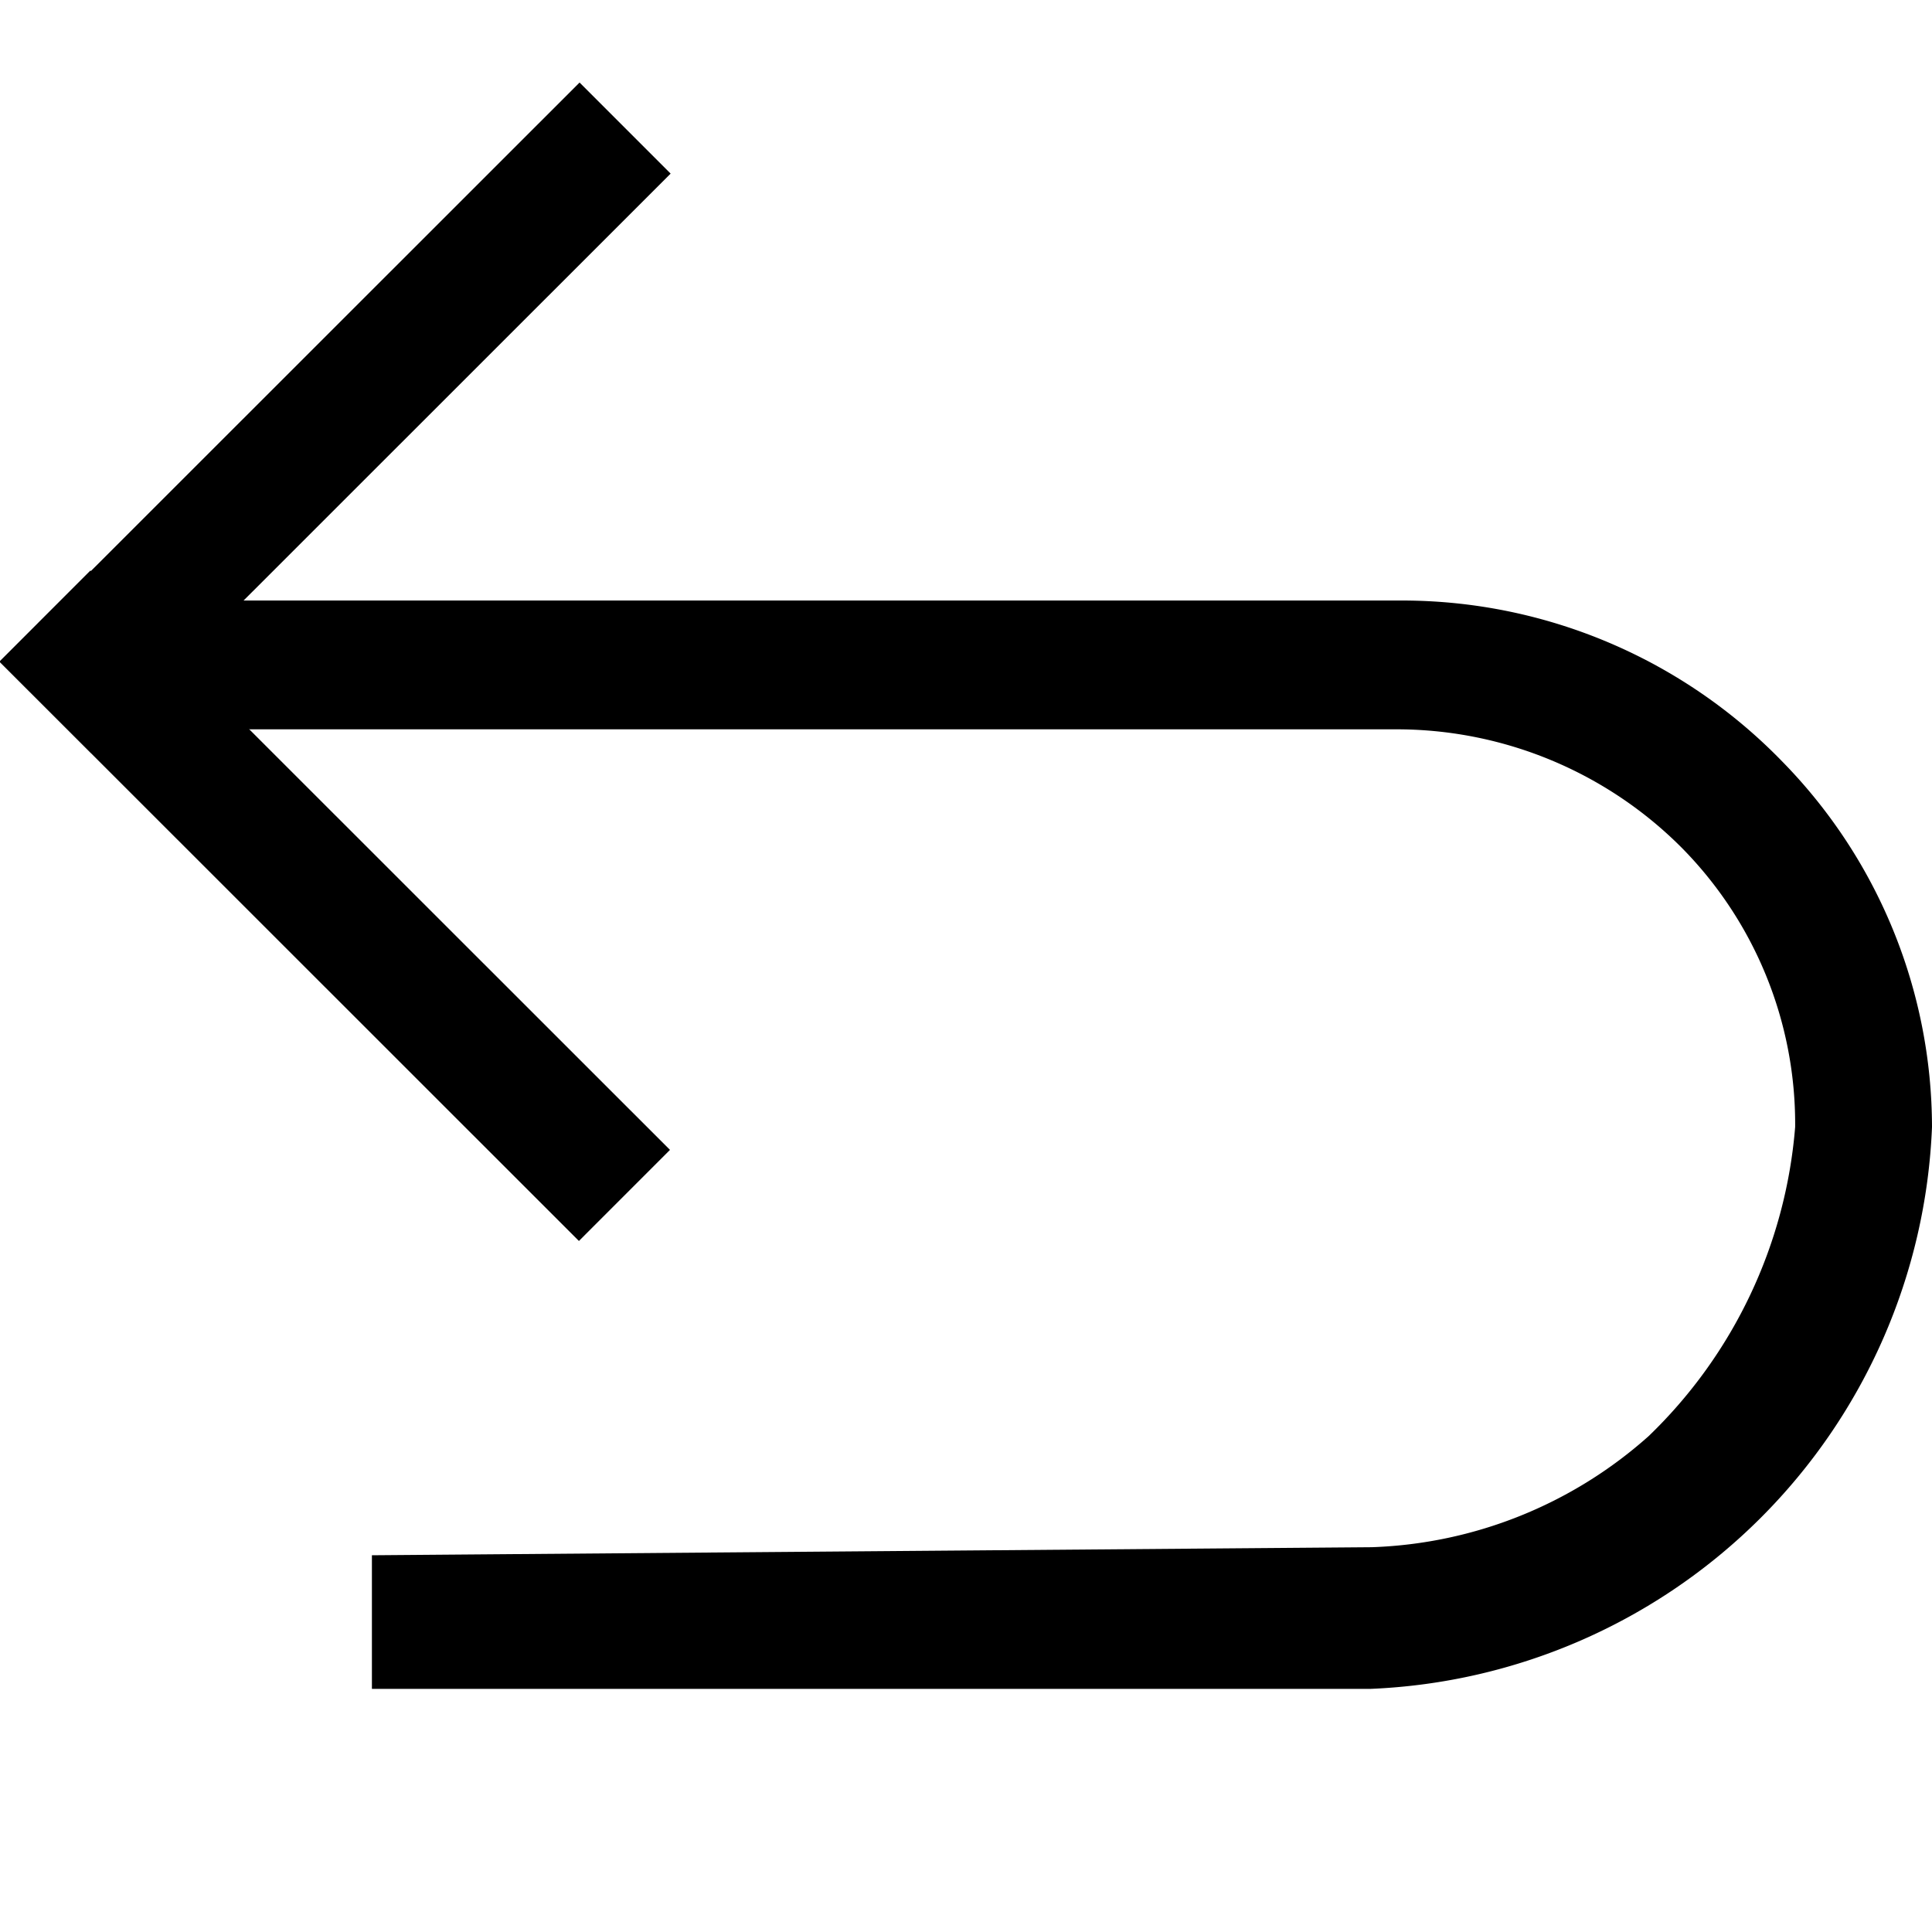<svg id="图层_1" data-name="图层 1" xmlns="http://www.w3.org/2000/svg" viewBox="0 0 12 12"><defs><style>.cls-1{fill:#606266;}</style></defs><title>xx_</title><path d="M2.31,9.66l6.21-.05a2.72,2.72,0,0,0,1.72-.69A3,3,0,0,0,11.15,7a2.44,2.44,0,0,0-.71-1.74,2.5,2.5,0,0,0-1.75-.73H.92l0-.8,7.81,0a3.29,3.29,0,0,1,2.34,1A3.25,3.25,0,0,1,12,7a3.64,3.64,0,0,1-3.49,3.49H2.31Z"/><rect x="-0.46" y="2.2" width="5.09" height="0.8" transform="translate(-1.23 2.23) rotate(-44.99)"/><rect x="1.68" y="3.08" width="0.8" height="5.09" transform="translate(-3.37 3.12) rotate(-45.01)"/></svg>